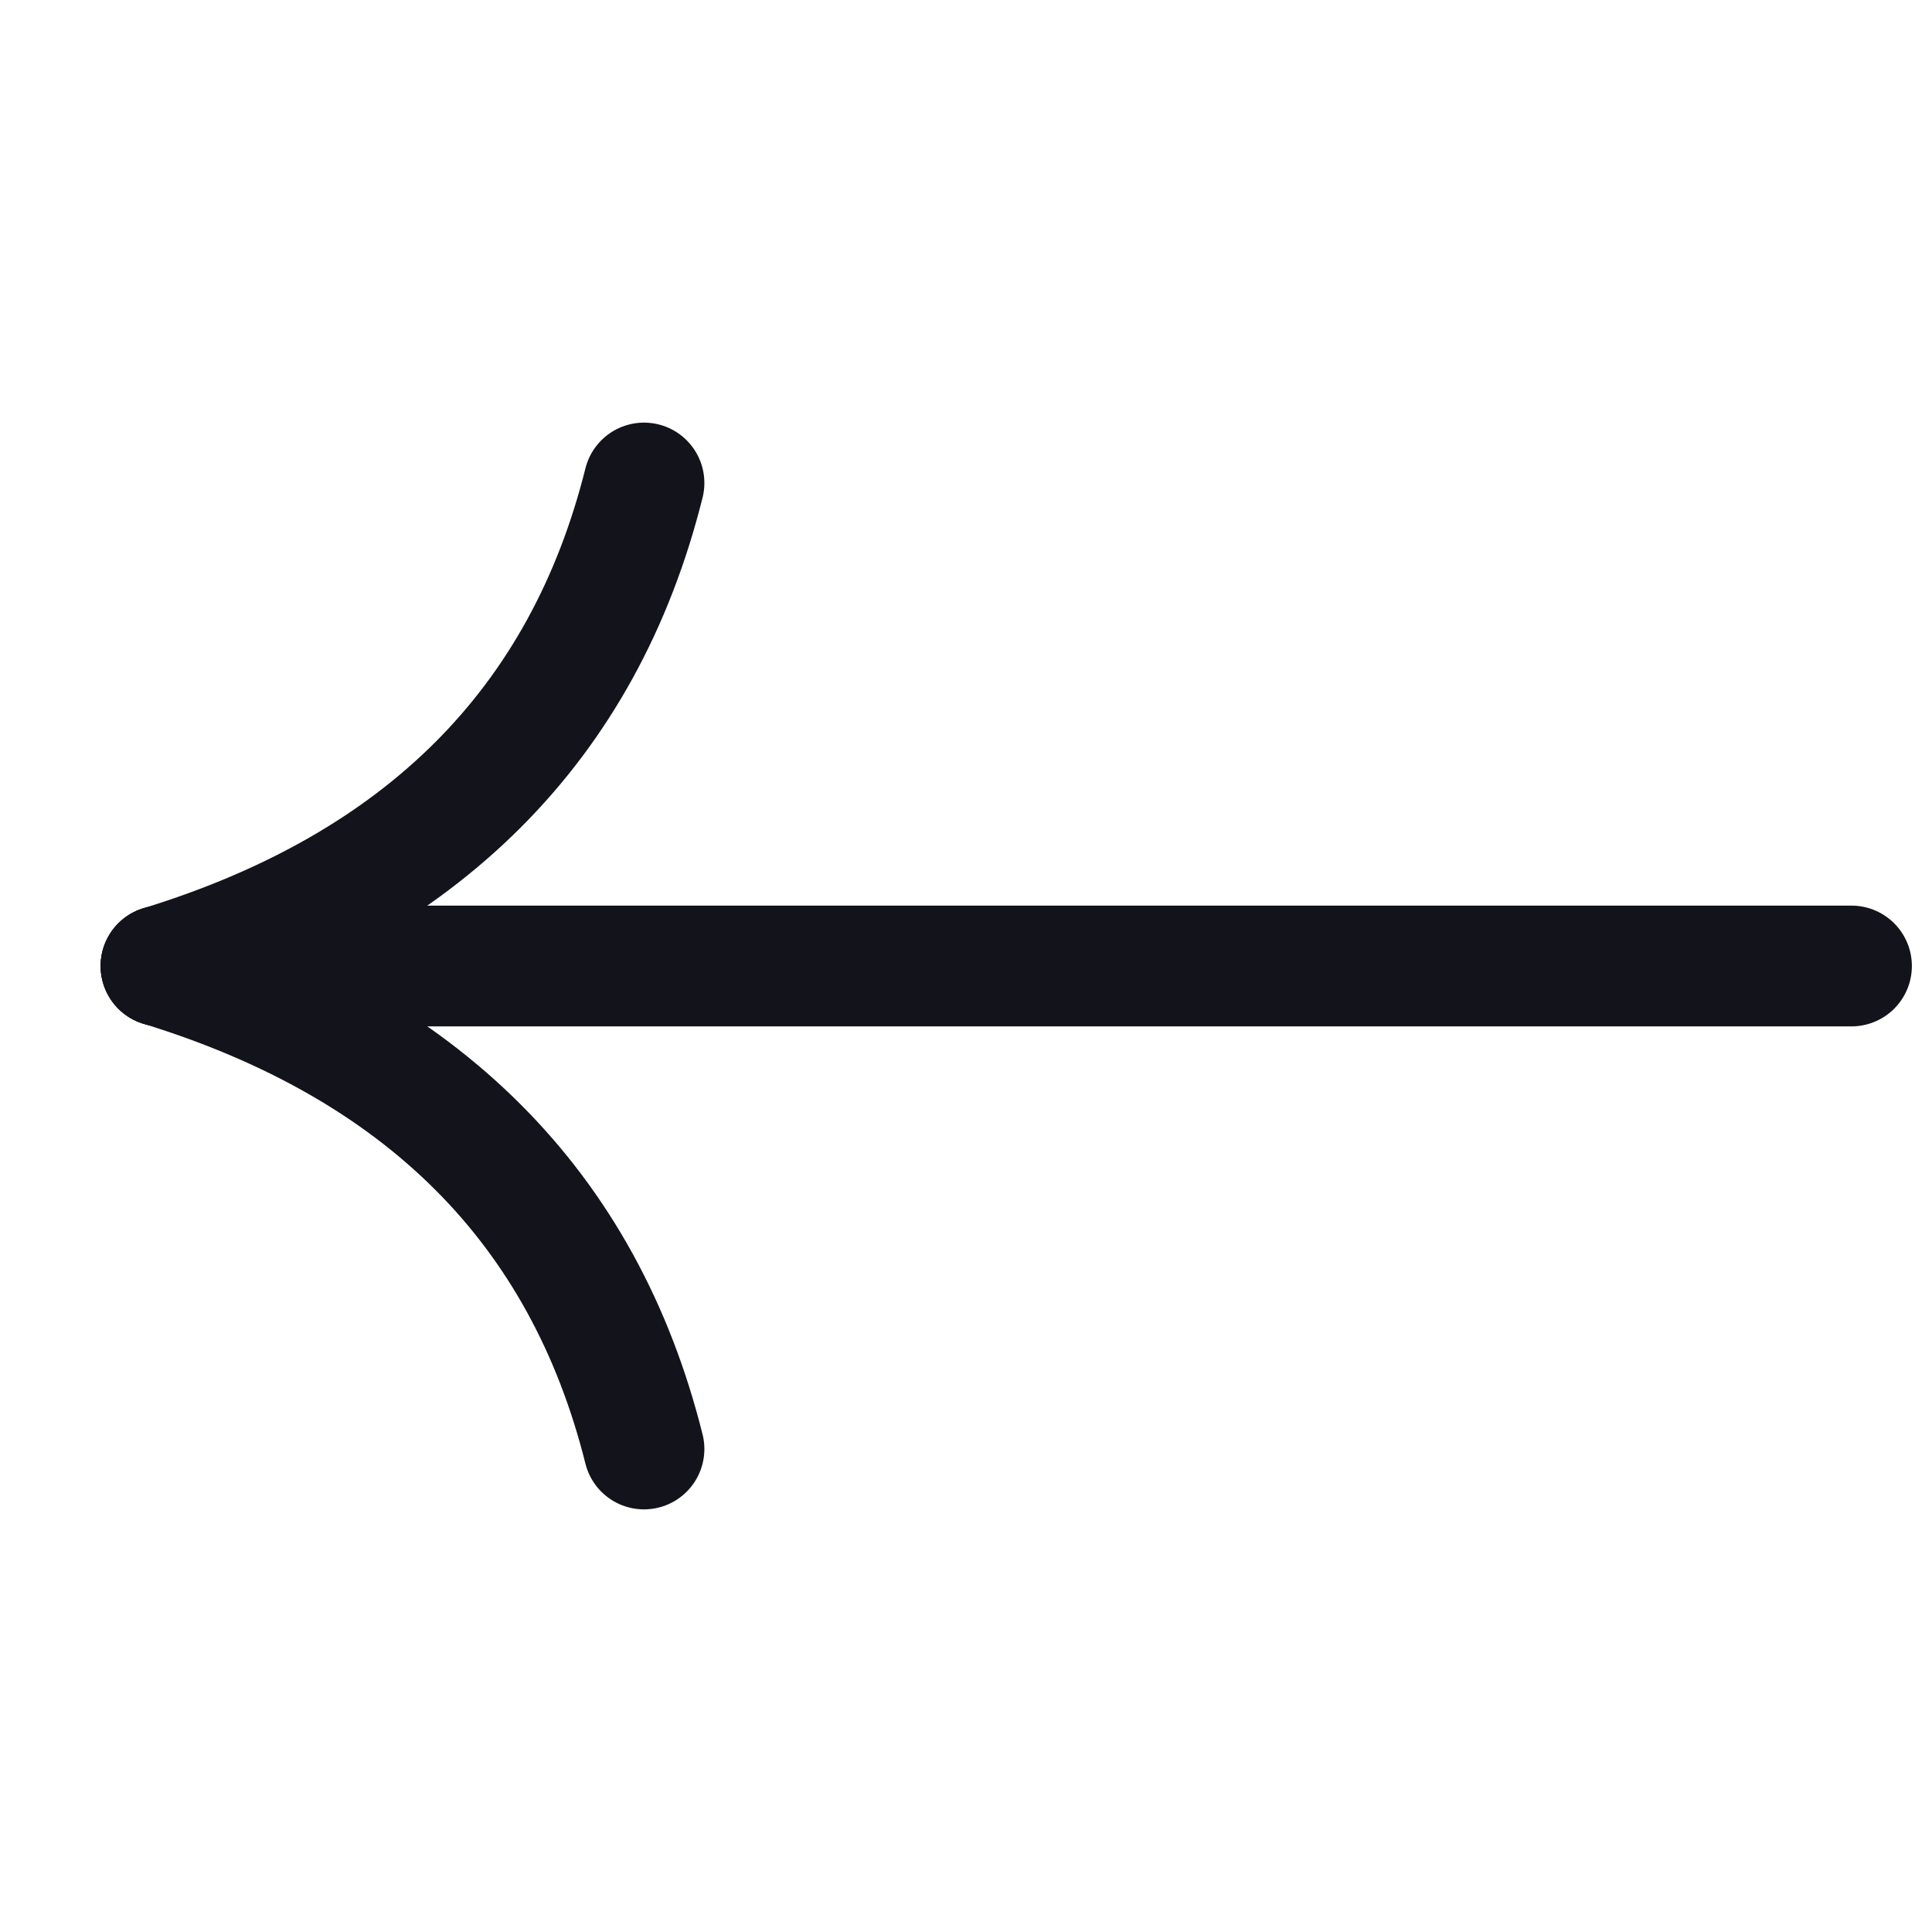 <svg width="24" height="24" viewBox="0 0 24 24" fill="none" xmlns="http://www.w3.org/2000/svg">
<g id="BackArrow">
<g id="Group 1000003153">
<path id="Vector 54" d="M23 12L2 12" stroke="#13141B" stroke-width="1.5" stroke-linecap="round" stroke-linejoin="round"/>
<path id="Ellipse 91" d="M2 12C5.25 11 7.25 9 8 6" stroke="#13141B" stroke-width="1.5" stroke-linecap="round"/>
<path id="Ellipse 92" d="M2 12C5.25 13 7.25 15 8 18" stroke="#13141B" stroke-width="1.5" stroke-linecap="round"/>
</g>
</g>
</svg>
